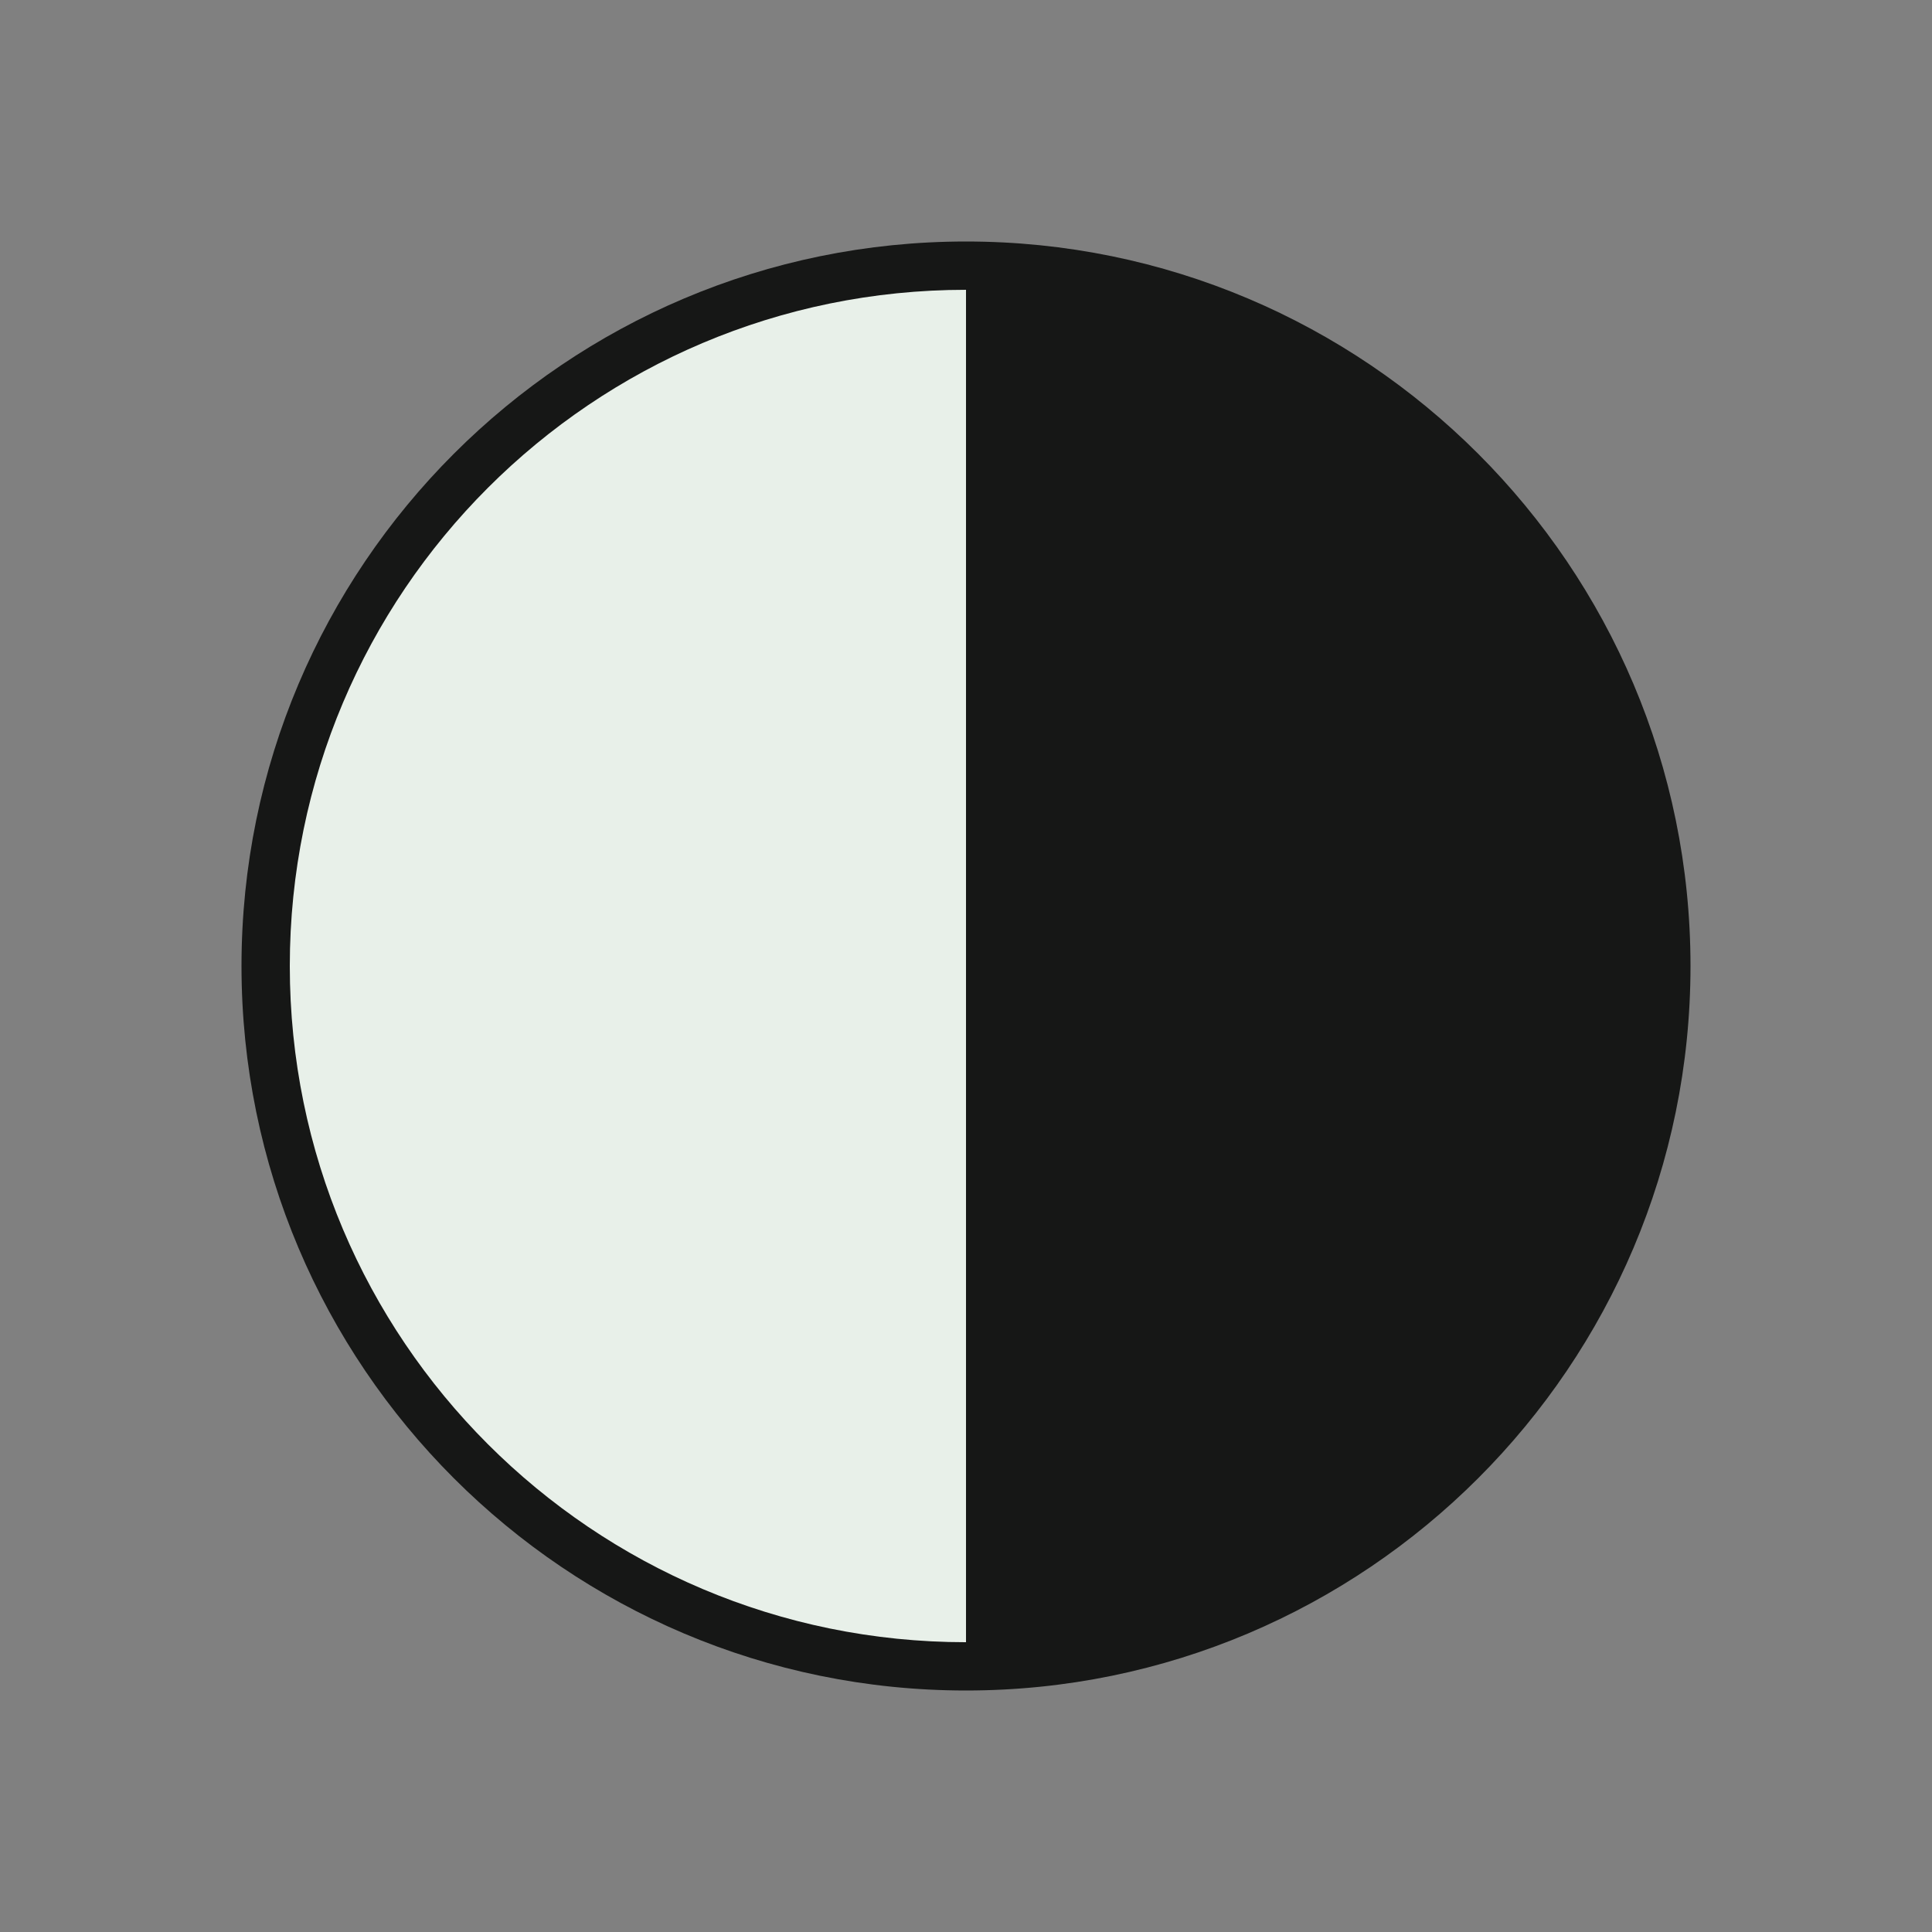 <?xml version="1.0" encoding="UTF-8" standalone="no"?><!DOCTYPE svg PUBLIC "-//W3C//DTD SVG 1.1//EN" "http://www.w3.org/Graphics/SVG/1.1/DTD/svg11.dtd"><svg width="100%" height="100%" viewBox="0 0 800 800" version="1.1" xmlns="http://www.w3.org/2000/svg" xmlns:xlink="http://www.w3.org/1999/xlink" xml:space="preserve" xmlns:serif="http://www.serif.com/" style="fill-rule:evenodd;clip-rule:evenodd;stroke-linejoin:round;stroke-miterlimit:2;"><rect x="0" y="0" width="800" height="800" fill="#808080" stroke="none"/><g id="SVGRepo_bgCarrier"><path d="M700,400c0,-165.575 -134.425,-300 -300,-300c-165.575,-0 -300,134.425 -300,300c0,165.575 134.425,300 300,300c165.575,0 300,-134.425 300,-300Z" style="fill:#161716;"/></g><g id="SVGRepo_iconCarrier"><path d="M400.003,120.002c-154.64,-0 -280.002,125.361 -280.002,280.002c-0,154.64 125.362,280 280.002,280l-0,-560.002Z" style="fill:#e8f0e9;fill-rule:nonzero;"/></g></svg>